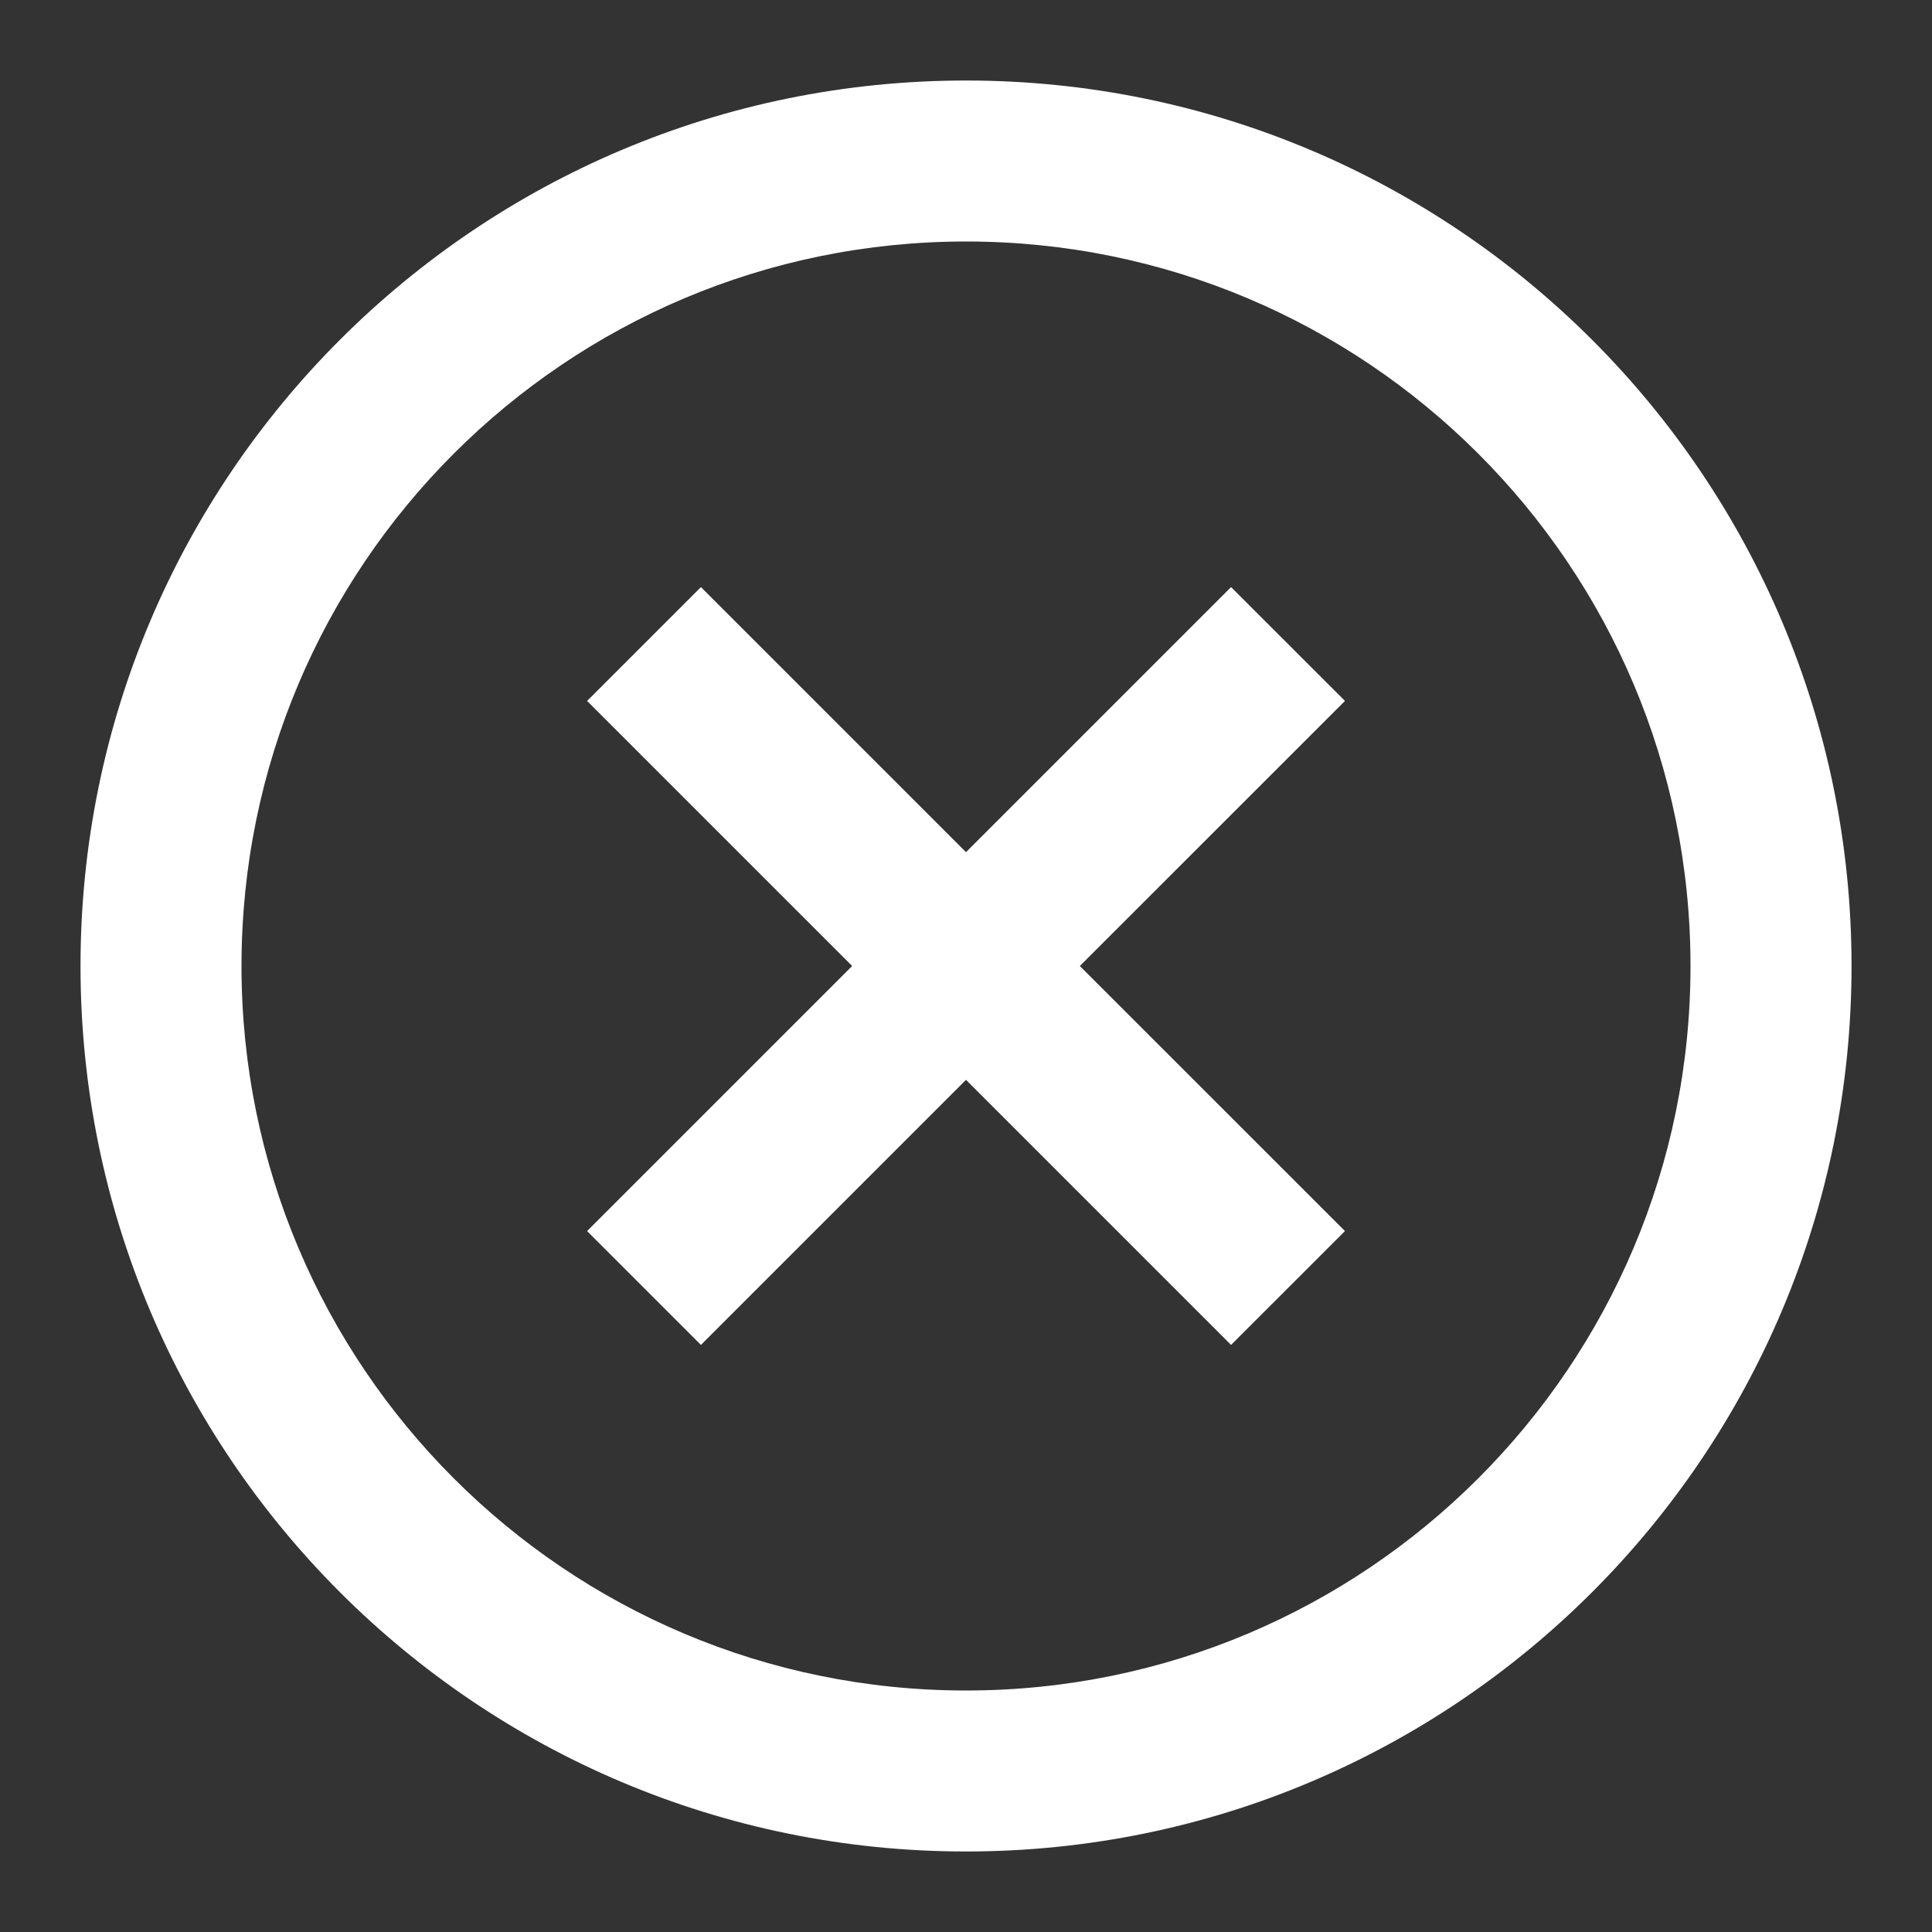 <svg width="40" height="40" viewBox="0 0 40 40" fill="none" xmlns="http://www.w3.org/2000/svg">
<rect x="0" y="0" width="40" height="40" fill="#333333" stroke="none"/>
<path fill-rule="evenodd" clip-rule="evenodd" d="M20 38.333C9.875 38.333 1.667 30.125 1.667 20C1.667 9.875 9.875 1.667 20 1.667C30.125 1.667 38.334 9.875 38.334 20C38.334 30.125 30.125 38.333 20 38.333ZM20 35C28.285 35 35 28.284 35 20C35 11.716 28.285 5 20 5C11.716 5 5 11.716 5 20C5 28.284 11.716 35 20 35ZM14.512 27.845L20 22.357L25.488 27.845L27.846 25.488L22.357 20L27.846 14.512L25.488 12.155L20 17.643L14.512 12.155L12.155 14.512L17.643 20L12.155 25.488L14.512 27.845Z" fill="white"/>
</svg>
